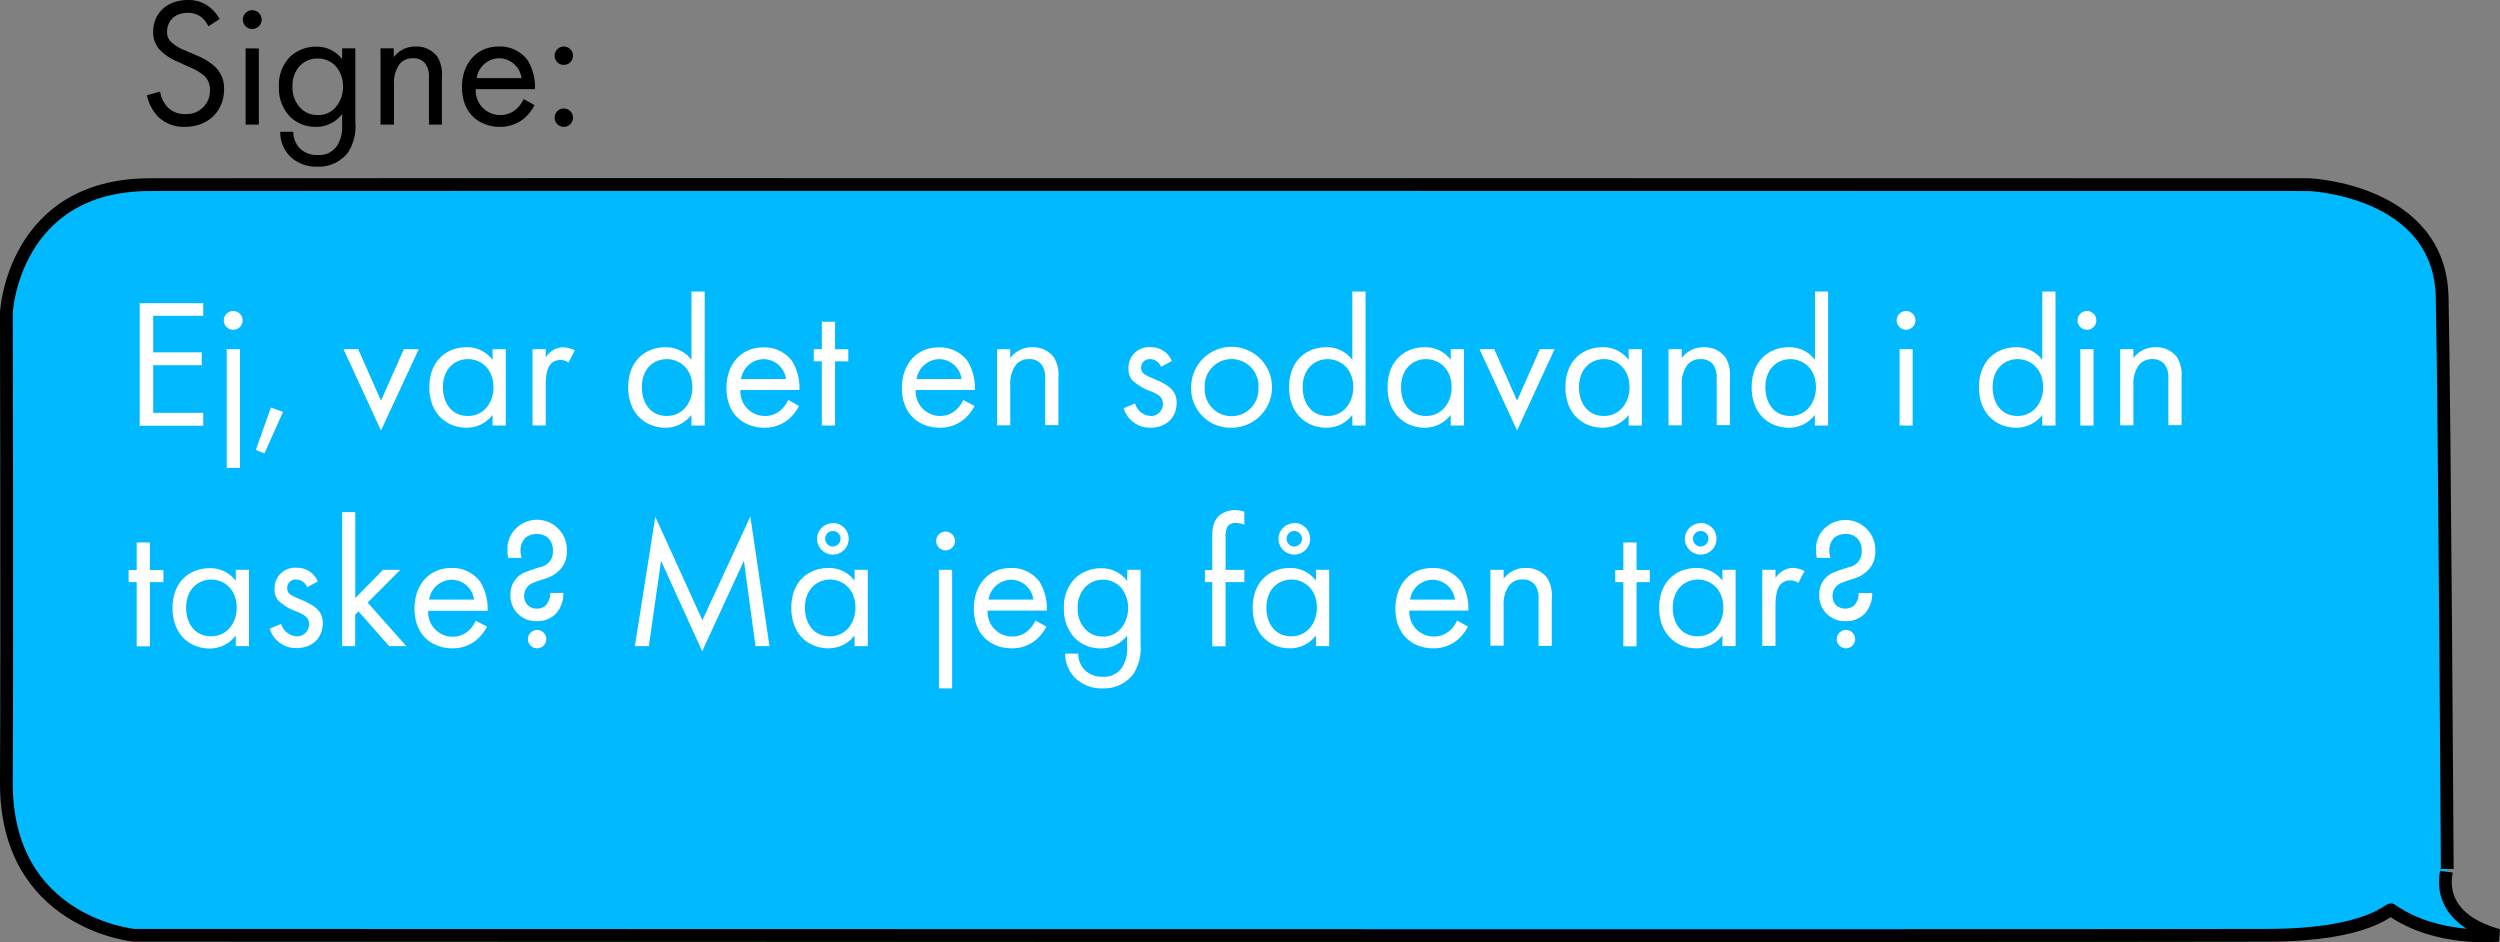 <svg xmlns="http://www.w3.org/2000/svg" viewBox="0 0 489.58 184.53"><rect x="0" y="0" width="489.58" height="184.53" fill="#808080" stroke="none"/><defs><style>.cls-1{fill:#00b9ff;stroke:#000;stroke-width:2.5px;}.cls-2{fill:#fff;}</style></defs><title>intro4</title><g id="Layer_2" data-name="Layer 2"><g id="Layer_1-2" data-name="Layer 1"><path id="Taleboble" class="cls-1" d="M489.25,183.16s-12,1.35-21-5c-.39-.28-4.41,4.94-24,5-41.58.13-418,0-418,0s-25.15-2.37-25-30,0-92,0-92,1.32-24.92,28-25,423,0,423,0,25.53,1.08,26,22,1,112,1,112S475.9,179.49,489.25,183.16Z"/><path class="cls-2" d="M39.8,61.84H30V69h9.5v2.52H30v9.33H39.8v2.52H27.35v-24H39.8Z"/><path class="cls-2" d="M45.67,60.9a1.84,1.84,0,1,1-1.84,1.84A1.85,1.85,0,0,1,45.67,60.9ZM47,68.39V91.61h-2.6V68.39Z"/><path class="cls-2" d="M53.05,79.8l2.37.86L51.79,88.8l-1.69-.69Z"/><path class="cls-2" d="M70.15,68.39l4.46,10.08,4.47-10.08H82L74.61,84.3,67.27,68.39Z"/><path class="cls-2" d="M96.46,68.39h2.59V83.33H96.46V81.24a6.28,6.28,0,0,1-5.11,2.52c-3.78,0-7.27-2.66-7.27-7.92S87.54,68,91.35,68a6.17,6.17,0,0,1,5.11,2.48Zm-9.72,7.45c0,3.2,1.8,5.62,4.9,5.62s5-2.63,5-5.58c0-3.86-2.67-5.55-5-5.55C89.08,70.33,86.74,72.2,86.74,75.84Z"/><path class="cls-2" d="M104.28,68.39h2.59V70a4.14,4.14,0,0,1,3.38-2,5.49,5.49,0,0,1,2.3.61L111.33,71a2.6,2.6,0,0,0-1.51-.5,2.53,2.53,0,0,0-2.09.93c-.43.58-.86,1.59-.86,4v7.89h-2.59Z"/><path class="cls-2" d="M135.41,57.09H138V83.33h-2.6V81.24a6.28,6.28,0,0,1-5.11,2.52c-3.78,0-7.27-2.66-7.27-7.92S126.49,68,130.3,68a6.17,6.17,0,0,1,5.11,2.48ZM125.7,75.84c0,3.2,1.79,5.62,4.89,5.62s5-2.63,5-5.58c0-3.86-2.67-5.55-5-5.55C128,70.33,125.7,72.2,125.7,75.84Z"/><path class="cls-2" d="M156.47,79.51a8.89,8.89,0,0,1-1.83,2.41,7.23,7.23,0,0,1-5,1.84c-3.6,0-7.38-2.27-7.38-7.81,0-4.47,2.74-7.92,7.24-7.92a6.7,6.7,0,0,1,5.65,2.73,10.13,10.13,0,0,1,1.4,5.62H145a4.79,4.79,0,0,0,4.76,5.08,4.56,4.56,0,0,0,3.06-1.08,6,6,0,0,0,1.54-2.06Zm-2.55-5.29a4.47,4.47,0,0,0-4.39-3.89,4.55,4.55,0,0,0-4.4,3.89Z"/><path class="cls-2" d="M163.53,70.76V83.33h-2.59V70.76h-1.58V68.39h1.58V63h2.59v5.4h2.59v2.37Z"/><path class="cls-2" d="M190.85,79.51A8.89,8.89,0,0,1,189,81.92a7.23,7.23,0,0,1-5,1.84c-3.6,0-7.38-2.27-7.38-7.81,0-4.47,2.74-7.92,7.24-7.92a6.7,6.7,0,0,1,5.65,2.73,10.13,10.13,0,0,1,1.4,5.62H179.33a4.79,4.79,0,0,0,4.76,5.08,4.52,4.52,0,0,0,3-1.08,5.9,5.9,0,0,0,1.55-2.06Zm-2.55-5.29a4.48,4.48,0,0,0-4.39-3.89,4.55,4.55,0,0,0-4.4,3.89Z"/><path class="cls-2" d="M195.25,68.39h2.59v1.73A5.23,5.23,0,0,1,202.12,68a5.07,5.07,0,0,1,4.28,2,6.65,6.65,0,0,1,.87,4v9.25h-2.59V74.15a4.42,4.42,0,0,0-.69-2.74,2.91,2.91,0,0,0-2.45-1.08,3.24,3.24,0,0,0-2.62,1.15,6.31,6.31,0,0,0-1.08,4v7.81h-2.59Z"/><path class="cls-2" d="M227.36,71.84a2.3,2.3,0,0,0-2.09-1.51,1.65,1.65,0,0,0-1.8,1.69c0,1.08.72,1.41,2.41,2.13,2.16.9,3.17,1.58,3.74,2.3a3.54,3.54,0,0,1,.8,2.41c0,3.14-2.27,4.9-5.15,4.9a5.34,5.34,0,0,1-5.22-3.82l2.23-.93a3.38,3.38,0,0,0,3,2.45,2.32,2.32,0,0,0,2.45-2.38c0-1.4-1-1.87-2.41-2.48a9.9,9.9,0,0,1-3.64-2.2,3.28,3.28,0,0,1-.68-2.2A4,4,0,0,1,225.38,68a4.3,4.3,0,0,1,4.1,2.7Z"/><path class="cls-2" d="M233.26,75.91a7.92,7.92,0,1,1,7.92,7.85A7.67,7.67,0,0,1,233.26,75.91Zm2.66,0a5.27,5.27,0,1,0,10.52,0,5.27,5.27,0,1,0-10.52,0Z"/><path class="cls-2" d="M264.83,57.09h2.59V83.33h-2.59V81.24a6.28,6.28,0,0,1-5.11,2.52c-3.78,0-7.27-2.66-7.27-7.92S255.9,68,259.72,68a6.17,6.17,0,0,1,5.11,2.48Zm-9.72,18.75c0,3.2,1.8,5.62,4.9,5.62s5-2.63,5-5.58c0-3.86-2.66-5.55-5-5.55C257.45,70.33,255.11,72.2,255.11,75.84Z"/><path class="cls-2" d="M284.09,68.39h2.59V83.33h-2.59V81.24A6.28,6.28,0,0,1,279,83.76c-3.78,0-7.27-2.66-7.27-7.92S275.16,68,279,68a6.17,6.17,0,0,1,5.11,2.48Zm-9.72,7.45c0,3.2,1.8,5.62,4.9,5.62s5-2.63,5-5.58c0-3.86-2.66-5.55-5-5.55C276.71,70.33,274.37,72.2,274.37,75.84Z"/><path class="cls-2" d="M292.62,68.39l4.47,10.08,4.46-10.08h2.88L297.09,84.3l-7.35-15.91Z"/><path class="cls-2" d="M318.94,68.39h2.59V83.33h-2.59V81.24a6.31,6.31,0,0,1-5.11,2.52c-3.78,0-7.27-2.66-7.27-7.92S310,68,313.83,68a6.19,6.19,0,0,1,5.11,2.48Zm-9.72,7.45c0,3.2,1.8,5.62,4.89,5.62s5-2.63,5-5.58c0-3.86-2.66-5.55-5-5.55C311.56,70.33,309.22,72.2,309.22,75.84Z"/><path class="cls-2" d="M326.75,68.39h2.59v1.73A5.26,5.26,0,0,1,333.63,68a5.07,5.07,0,0,1,4.28,2,6.72,6.72,0,0,1,.86,4v9.25h-2.59V74.15a4.41,4.41,0,0,0-.68-2.74,2.94,2.94,0,0,0-2.45-1.08,3.27,3.27,0,0,0-2.63,1.15,6.31,6.31,0,0,0-1.08,4v7.81h-2.59Z"/><path class="cls-2" d="M355.44,57.09H358V83.33h-2.59V81.24a6.28,6.28,0,0,1-5.11,2.52c-3.78,0-7.27-2.66-7.27-7.92S346.51,68,350.33,68a6.17,6.17,0,0,1,5.11,2.48Zm-9.72,18.75c0,3.2,1.8,5.62,4.9,5.62s5-2.63,5-5.58c0-3.86-2.66-5.55-5-5.55C348.06,70.33,345.72,72.2,345.72,75.84Z"/><path class="cls-2" d="M373.26,60.9a1.84,1.84,0,1,1-1.83,1.84A1.85,1.85,0,0,1,373.26,60.9Zm1.3,7.49V83.33H372V68.39Z"/><path class="cls-2" d="M399.94,57.09h2.59V83.33h-2.59V81.24a6.31,6.31,0,0,1-5.12,2.52c-3.78,0-7.27-2.66-7.27-7.92S391,68,394.82,68a6.21,6.21,0,0,1,5.12,2.48Zm-9.72,18.75c0,3.2,1.8,5.62,4.89,5.62s5-2.63,5-5.58c0-3.86-2.66-5.55-5-5.55C392.56,70.33,390.22,72.2,390.22,75.84Z"/><path class="cls-2" d="M408.68,60.9a1.84,1.84,0,1,1-1.83,1.84A1.85,1.85,0,0,1,408.68,60.9Zm1.3,7.49V83.33h-2.59V68.39Z"/><path class="cls-2" d="M415.2,68.39h2.59v1.73A5.26,5.26,0,0,1,422.08,68a5.07,5.07,0,0,1,4.28,2,6.72,6.72,0,0,1,.86,4v9.25h-2.59V74.15a4.41,4.41,0,0,0-.68-2.74,2.94,2.94,0,0,0-2.45-1.08,3.27,3.27,0,0,0-2.63,1.15,6.31,6.31,0,0,0-1.08,4v7.81H415.2Z"/><path class="cls-2" d="M29.36,114v12.57H26.77V114H25.19v-2.37h1.58v-5.4h2.59v5.4H32V114Z"/><path class="cls-2" d="M46.17,111.59h2.59v14.94H46.17v-2.09A6.3,6.3,0,0,1,41.06,127c-3.78,0-7.27-2.67-7.27-7.92s3.46-7.81,7.27-7.81a6.17,6.17,0,0,1,5.11,2.48ZM36.45,119c0,3.2,1.8,5.61,4.9,5.61s5-2.62,5-5.57c0-3.86-2.67-5.55-5-5.55C38.79,113.53,36.45,115.4,36.45,119Z"/><path class="cls-2" d="M60.14,115a2.3,2.3,0,0,0-2.09-1.51,1.65,1.65,0,0,0-1.8,1.69c0,1.08.72,1.41,2.41,2.13,2.16.9,3.17,1.58,3.75,2.3a3.53,3.53,0,0,1,.79,2.41c0,3.13-2.27,4.9-5.15,4.9a5.34,5.34,0,0,1-5.22-3.82l2.23-.93a3.39,3.39,0,0,0,3,2.44,2.32,2.32,0,0,0,2.45-2.37c0-1.4-1-1.87-2.42-2.49a9.63,9.63,0,0,1-3.63-2.19,3.23,3.23,0,0,1-.69-2.2,4,4,0,0,1,4.36-4.17,4.29,4.29,0,0,1,4.1,2.7Z"/><path class="cls-2" d="M69.57,100.29v16.84L75,111.59h3.39L72,118l7.56,8.53H76.2l-6-6.81-.65.65v6.16H67V100.29Z"/><path class="cls-2" d="M95.38,122.71a8.89,8.89,0,0,1-1.83,2.41,7.23,7.23,0,0,1-5,1.84c-3.6,0-7.38-2.27-7.38-7.81,0-4.47,2.74-7.92,7.24-7.92A6.7,6.7,0,0,1,94.09,114a10.13,10.13,0,0,1,1.4,5.62H83.86a4.79,4.79,0,0,0,4.76,5.07,4.56,4.56,0,0,0,3-1.07,5.9,5.9,0,0,0,1.55-2.06Zm-2.55-5.29a4.47,4.47,0,0,0-4.39-3.89,4.55,4.55,0,0,0-4.4,3.89Z"/><path class="cls-2" d="M110.32,116.12a5.83,5.83,0,0,1-1.47,4.07,4.92,4.92,0,0,1-3.71,1.44,4.94,4.94,0,0,1-5.18-5.15,4.55,4.55,0,0,1,3-4.46,29.32,29.32,0,0,1,3-1,3,3,0,0,0,2.31-3.17,3.26,3.26,0,0,0-.94-2.51,3.08,3.08,0,0,0-2.19-.76,3.32,3.32,0,0,0-2.27.76,3.45,3.45,0,0,0-.94,2.41,5.26,5.26,0,0,0,.22,1.51H99.52a7.94,7.94,0,0,1-.14-1.58,5.49,5.49,0,0,1,1.37-3.89A5.85,5.85,0,0,1,111,107.92a5.06,5.06,0,0,1-1.22,3.52,6.47,6.47,0,0,1-2.77,1.8c-.83.29-1.73.51-2.6.9a2.64,2.64,0,0,0-1.76,2.52,2.53,2.53,0,0,0,.72,1.88,2.44,2.44,0,0,0,1.76.64,2.49,2.49,0,0,0,1.77-.64,3.66,3.66,0,0,0,.86-2.42Zm-5.14,7.24a1.8,1.8,0,1,1-1.8,1.8A1.83,1.83,0,0,1,105.18,123.36Z"/><path class="cls-2" d="M124.33,126.53l4-25.34,9.22,20.26,9.39-20.3,3.75,25.38h-2.74l-2.27-16.71-8.17,17.71-8.06-17.71-2.38,16.71Z"/><path class="cls-2" d="M167.35,111.59h2.59v14.94h-2.59v-2.09a6.34,6.34,0,0,1-5.12,2.52c-3.78,0-7.27-2.67-7.27-7.92s3.46-7.81,7.27-7.81a6.21,6.21,0,0,1,5.12,2.48ZM157.63,119c0,3.2,1.8,5.61,4.89,5.61s5-2.62,5-5.57c0-3.86-2.66-5.55-5-5.55C160,113.53,157.63,115.4,157.63,119Zm5.47-16.59a3.1,3.1,0,1,1-3.1,3.09A3.11,3.11,0,0,1,163.1,102.45Zm0,4.6a1.51,1.51,0,1,0-1.51-1.51A1.57,1.57,0,0,0,163.1,107.05Z"/><path class="cls-2" d="M185.17,104.1a1.84,1.84,0,1,1-1.84,1.84A1.85,1.85,0,0,1,185.17,104.1Zm1.29,7.49v23.22h-2.59V111.59Z"/><path class="cls-2" d="M204.93,122.71a8.74,8.74,0,0,1-1.84,2.41,7.22,7.22,0,0,1-5,1.84c-3.6,0-7.38-2.27-7.38-7.81,0-4.47,2.73-7.92,7.23-7.92a6.69,6.69,0,0,1,5.65,2.73,10,10,0,0,1,1.41,5.62H193.41a4.79,4.79,0,0,0,4.75,5.07,4.57,4.57,0,0,0,3.06-1.07,6,6,0,0,0,1.55-2.06Zm-2.56-5.29a4.47,4.47,0,0,0-4.39-3.89,4.55,4.55,0,0,0-4.39,3.89Z"/><path class="cls-2" d="M220.77,111.59h2.59v14.58a9.37,9.37,0,0,1-1.44,5.86,7.26,7.26,0,0,1-6,2.78,7.39,7.39,0,0,1-5.33-2,6.73,6.73,0,0,1-2-4.82h2.56a4.68,4.68,0,0,0,1.15,3.09,4.62,4.62,0,0,0,3.6,1.44,4.18,4.18,0,0,0,4-2.09,6.89,6.89,0,0,0,.83-3.81v-2.16a6.34,6.34,0,0,1-5.11,2.52,7.15,7.15,0,0,1-5.11-2,8.08,8.08,0,0,1-2.16-5.9,7.84,7.84,0,0,1,2.16-5.8,7.37,7.37,0,0,1,5.11-2,6.21,6.21,0,0,1,5.11,2.48Zm-8.21,3.35a5.67,5.67,0,0,0-1.51,4.1,5.76,5.76,0,0,0,1.69,4.39,4.52,4.52,0,0,0,3.21,1.22,4.42,4.42,0,0,0,3.27-1.26,6,6,0,0,0,1.69-4.31,5.94,5.94,0,0,0-1.58-4.22,4.82,4.82,0,0,0-3.38-1.33A4.64,4.64,0,0,0,212.56,114.94Z"/><path class="cls-2" d="M240,114v12.57h-2.6V114h-1.43v-2.37h1.43v-6.52c0-1.36.11-3.09,1.44-4.21a4.66,4.66,0,0,1,3-1,5.24,5.24,0,0,1,1.84.32v2.52a4.82,4.82,0,0,0-1.69-.32,1.82,1.82,0,0,0-1.66.79,4.55,4.55,0,0,0-.32,2.16v6.23h3.67V114Z"/><path class="cls-2" d="M257.7,111.59h2.6v14.94h-2.6v-2.09a6.3,6.3,0,0,1-5.11,2.52c-3.78,0-7.27-2.67-7.27-7.92s3.46-7.81,7.27-7.81a6.17,6.17,0,0,1,5.11,2.48ZM248,119c0,3.2,1.79,5.61,4.89,5.61s5-2.62,5-5.57c0-3.86-2.67-5.55-5-5.55C250.32,113.53,248,115.4,248,119Zm5.47-16.59a3.1,3.1,0,1,1-3.1,3.09A3.11,3.11,0,0,1,253.46,102.45Zm0,4.6a1.51,1.51,0,1,0-1.52-1.51A1.57,1.57,0,0,0,253.46,107.05Z"/><path class="cls-2" d="M287.48,122.71a8.94,8.94,0,0,1-1.84,2.41,7.23,7.23,0,0,1-5,1.84c-3.6,0-7.38-2.27-7.38-7.81,0-4.47,2.74-7.92,7.24-7.92a6.7,6.7,0,0,1,5.65,2.73,10.13,10.13,0,0,1,1.4,5.62H276a4.78,4.78,0,0,0,4.75,5.07,4.6,4.6,0,0,0,3.06-1.07,6.15,6.15,0,0,0,1.55-2.06Zm-2.56-5.29a4.47,4.47,0,0,0-4.39-3.89,4.53,4.53,0,0,0-4.39,3.89Z"/><path class="cls-2" d="M291.87,111.59h2.59v1.73a5.25,5.25,0,0,1,4.28-2.09,5.07,5.07,0,0,1,4.29,2,6.72,6.72,0,0,1,.86,4v9.25H301.3v-9.18a4.35,4.35,0,0,0-.69-2.74,2.91,2.91,0,0,0-2.44-1.08,3.27,3.27,0,0,0-2.63,1.15,6.31,6.31,0,0,0-1.08,4v7.81h-2.59Z"/><path class="cls-2" d="M320.49,114v12.57H317.9V114h-1.59v-2.37h1.59v-5.4h2.59v5.4h2.59V114Z"/><path class="cls-2" d="M337.3,111.59h2.59v14.94H337.3v-2.09a6.34,6.34,0,0,1-5.11,2.52c-3.78,0-7.27-2.67-7.27-7.92s3.45-7.81,7.27-7.81a6.19,6.19,0,0,1,5.11,2.48ZM327.58,119c0,3.2,1.8,5.61,4.9,5.61s5-2.62,5-5.57c0-3.86-2.66-5.55-5-5.55C329.92,113.53,327.58,115.4,327.58,119Zm5.47-16.59a3.1,3.1,0,1,1-3.1,3.09A3.12,3.12,0,0,1,333.05,102.45Zm0,4.6a1.51,1.51,0,1,0-1.51-1.51A1.57,1.57,0,0,0,333.05,107.05Z"/><path class="cls-2" d="M345.11,111.59h2.59v1.62a4.15,4.15,0,0,1,3.39-2,5.53,5.53,0,0,1,2.3.61l-1.22,2.34a2.65,2.65,0,0,0-1.52-.5,2.5,2.5,0,0,0-2.08.93c-.43.58-.87,1.59-.87,4v7.89h-2.59Z"/><path class="cls-2" d="M366.64,116.12a5.84,5.84,0,0,1-1.48,4.07,4.9,4.9,0,0,1-3.71,1.44,4.94,4.94,0,0,1-5.18-5.15,4.55,4.55,0,0,1,3-4.46,28.57,28.57,0,0,1,3-1,3,3,0,0,0,2.3-3.17,3.28,3.28,0,0,0-.93-2.51,3.1,3.1,0,0,0-2.2-.76,3.34,3.34,0,0,0-2.27.76,3.44,3.44,0,0,0-.93,2.41,5.61,5.61,0,0,0,.21,1.51h-2.66a7.26,7.26,0,0,1-.14-1.58,5.48,5.48,0,0,1,1.36-3.89,5.86,5.86,0,0,1,10.23,4.14,5,5,0,0,1-1.23,3.52,6.36,6.36,0,0,1-2.77,1.8c-.83.29-1.73.51-2.59.9a2.65,2.65,0,0,0-1.77,2.52,2.53,2.53,0,0,0,.72,1.88,2.75,2.75,0,0,0,3.53,0,3.67,3.67,0,0,0,.87-2.42Zm-5.15,7.24a1.8,1.8,0,1,1-1.8,1.8A1.83,1.83,0,0,1,361.49,123.36Z"/><path d="M40.82,5.15a5.67,5.67,0,0,0-1.4-1.8,4.32,4.32,0,0,0-2.7-.83c-2.38,0-4,1.48-4,3.71a2.5,2.5,0,0,0,.9,2.08,7.94,7.94,0,0,0,2.52,1.52l2.3,1a11.74,11.74,0,0,1,3.71,2.27,5.81,5.81,0,0,1,1.73,4.36c0,4.43-3.28,7.38-7.6,7.38A7.18,7.18,0,0,1,31,22.89a8.62,8.62,0,0,1-2.23-4.24l2.59-.72A5.7,5.7,0,0,0,32.83,21a4.61,4.61,0,0,0,3.46,1.33,4.54,4.54,0,0,0,4.82-4.75,3.57,3.57,0,0,0-1.19-2.81A10.47,10.47,0,0,0,37,13.1l-2.16-1a10.53,10.53,0,0,1-3.2-2A5,5,0,0,1,30,6.19C30,2.48,32.87,0,36.76,0a6.53,6.53,0,0,1,3.85,1.08A7.32,7.32,0,0,1,43,3.74Z"/><path d="M49.39,2a1.84,1.84,0,1,1-1.83,1.84A1.85,1.85,0,0,1,49.39,2Zm1.3,7.49V24.4H48.1V9.47Z"/><path d="M67,9.47h2.59V24a9.4,9.4,0,0,1-1.44,5.87,7.26,7.26,0,0,1-6,2.77,7.39,7.39,0,0,1-5.33-2,6.73,6.73,0,0,1-1.94-4.83h2.55a4.76,4.76,0,0,0,1.15,3.1,4.62,4.62,0,0,0,3.6,1.44,4.18,4.18,0,0,0,4-2.09A6.89,6.89,0,0,0,67,24.48V22.32a6.3,6.3,0,0,1-5.11,2.52,7.15,7.15,0,0,1-5.11-2,8.08,8.08,0,0,1-2.16-5.9,7.84,7.84,0,0,1,2.16-5.8,7.37,7.37,0,0,1,5.11-2A6.21,6.21,0,0,1,67,11.59Zm-8.21,3.34a5.7,5.7,0,0,0-1.51,4.11A5.76,5.76,0,0,0,59,21.31a4.56,4.56,0,0,0,3.21,1.22,4.42,4.42,0,0,0,3.27-1.26A6,6,0,0,0,67.17,17a5.89,5.89,0,0,0-1.58-4.21,4.78,4.78,0,0,0-3.38-1.33A4.63,4.63,0,0,0,58.82,12.81Z"/><path d="M74.52,9.47h2.59v1.72a5.28,5.28,0,0,1,4.28-2.08,5.07,5.07,0,0,1,4.29,2.05,6.69,6.69,0,0,1,.86,4V24.4H84V15.23a4.41,4.41,0,0,0-.68-2.74,2.94,2.94,0,0,0-2.45-1.08,3.27,3.27,0,0,0-2.63,1.15,6.28,6.28,0,0,0-1.08,4V24.4H74.52Z"/><path d="M104.68,20.59A8.7,8.7,0,0,1,102.85,23a7.28,7.28,0,0,1-5,1.84c-3.6,0-7.38-2.27-7.38-7.81,0-4.47,2.74-7.92,7.24-7.92a6.7,6.7,0,0,1,5.65,2.73,10.1,10.1,0,0,1,1.4,5.62H93.17a4.78,4.78,0,0,0,4.75,5.07A4.56,4.56,0,0,0,101,21.45a6,6,0,0,0,1.55-2.05Zm-2.55-5.29a4.47,4.47,0,0,0-4.39-3.89,4.53,4.53,0,0,0-4.39,3.89Z"/><path d="M110.41,9.11a1.8,1.8,0,1,1-1.8,1.8A1.83,1.83,0,0,1,110.41,9.11Zm0,12.13a1.8,1.8,0,1,1-1.8,1.8A1.83,1.83,0,0,1,110.41,21.24Z"/></g></g></svg>

